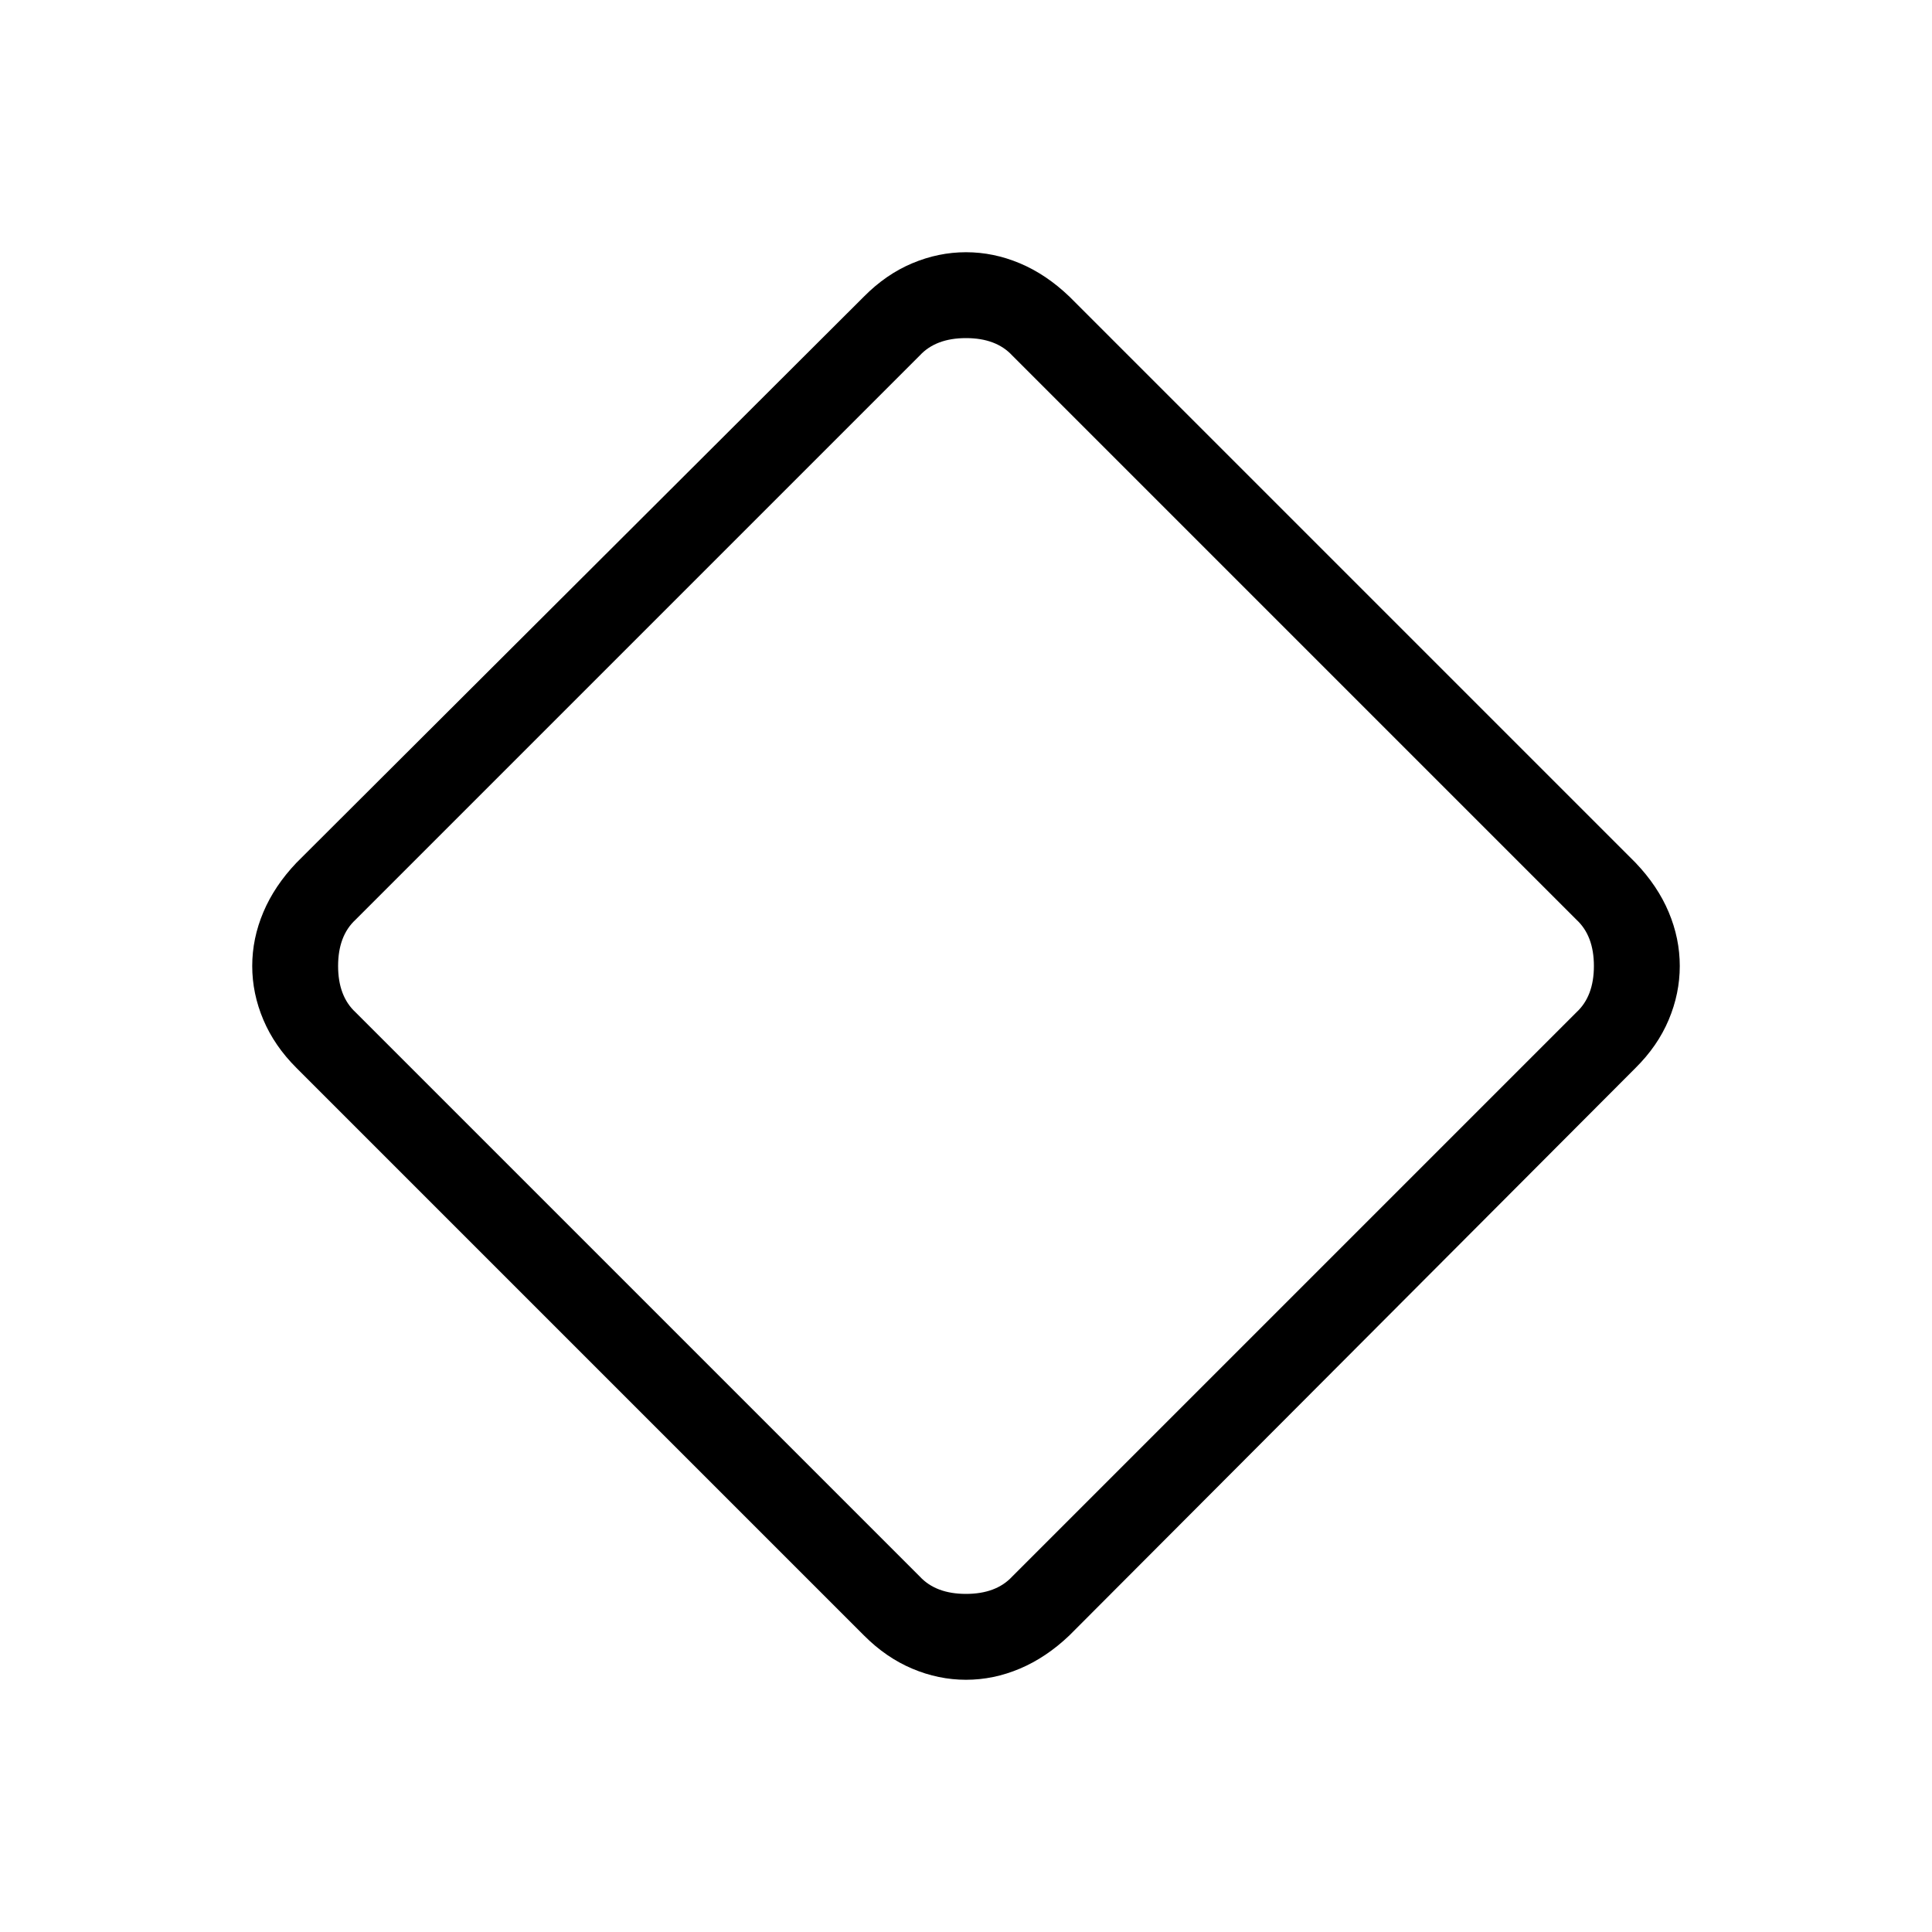 <svg xmlns="http://www.w3.org/2000/svg" height="40" viewBox="0 -960 960 960" width="40"><path d="M480-125.33q-13.67 0-26.71-5.52-13.04-5.51-23.96-16.48l-282-282q-10.97-10.92-16.48-23.96-5.52-13.04-5.52-26.71 0-13.67 5.52-26.73 5.51-13.07 16.48-24.6l282-281.34q10.92-11.03 23.96-16.51 13.04-5.49 26.71-5.49 13.67 0 26.73 5.49 13.07 5.48 24.6 16.51l281.34 281.34q11.03 11.53 16.51 24.6 5.49 13.06 5.49 26.73t-5.49 26.71q-5.48 13.04-16.51 23.96l-281.34 282q-11.53 10.97-24.6 16.48-13.06 5.52-26.73 5.52Zm23-51.34L783.33-457q8.67-8 8.67-23t-8.67-23L503-783.33q-8-8.67-23-8.67t-23 8.67L176.67-503q-8.67 8-8.67 23t8.67 23L457-176.67q8 8.67 23 8.67t23-8.67ZM480-480Z"/></svg>
